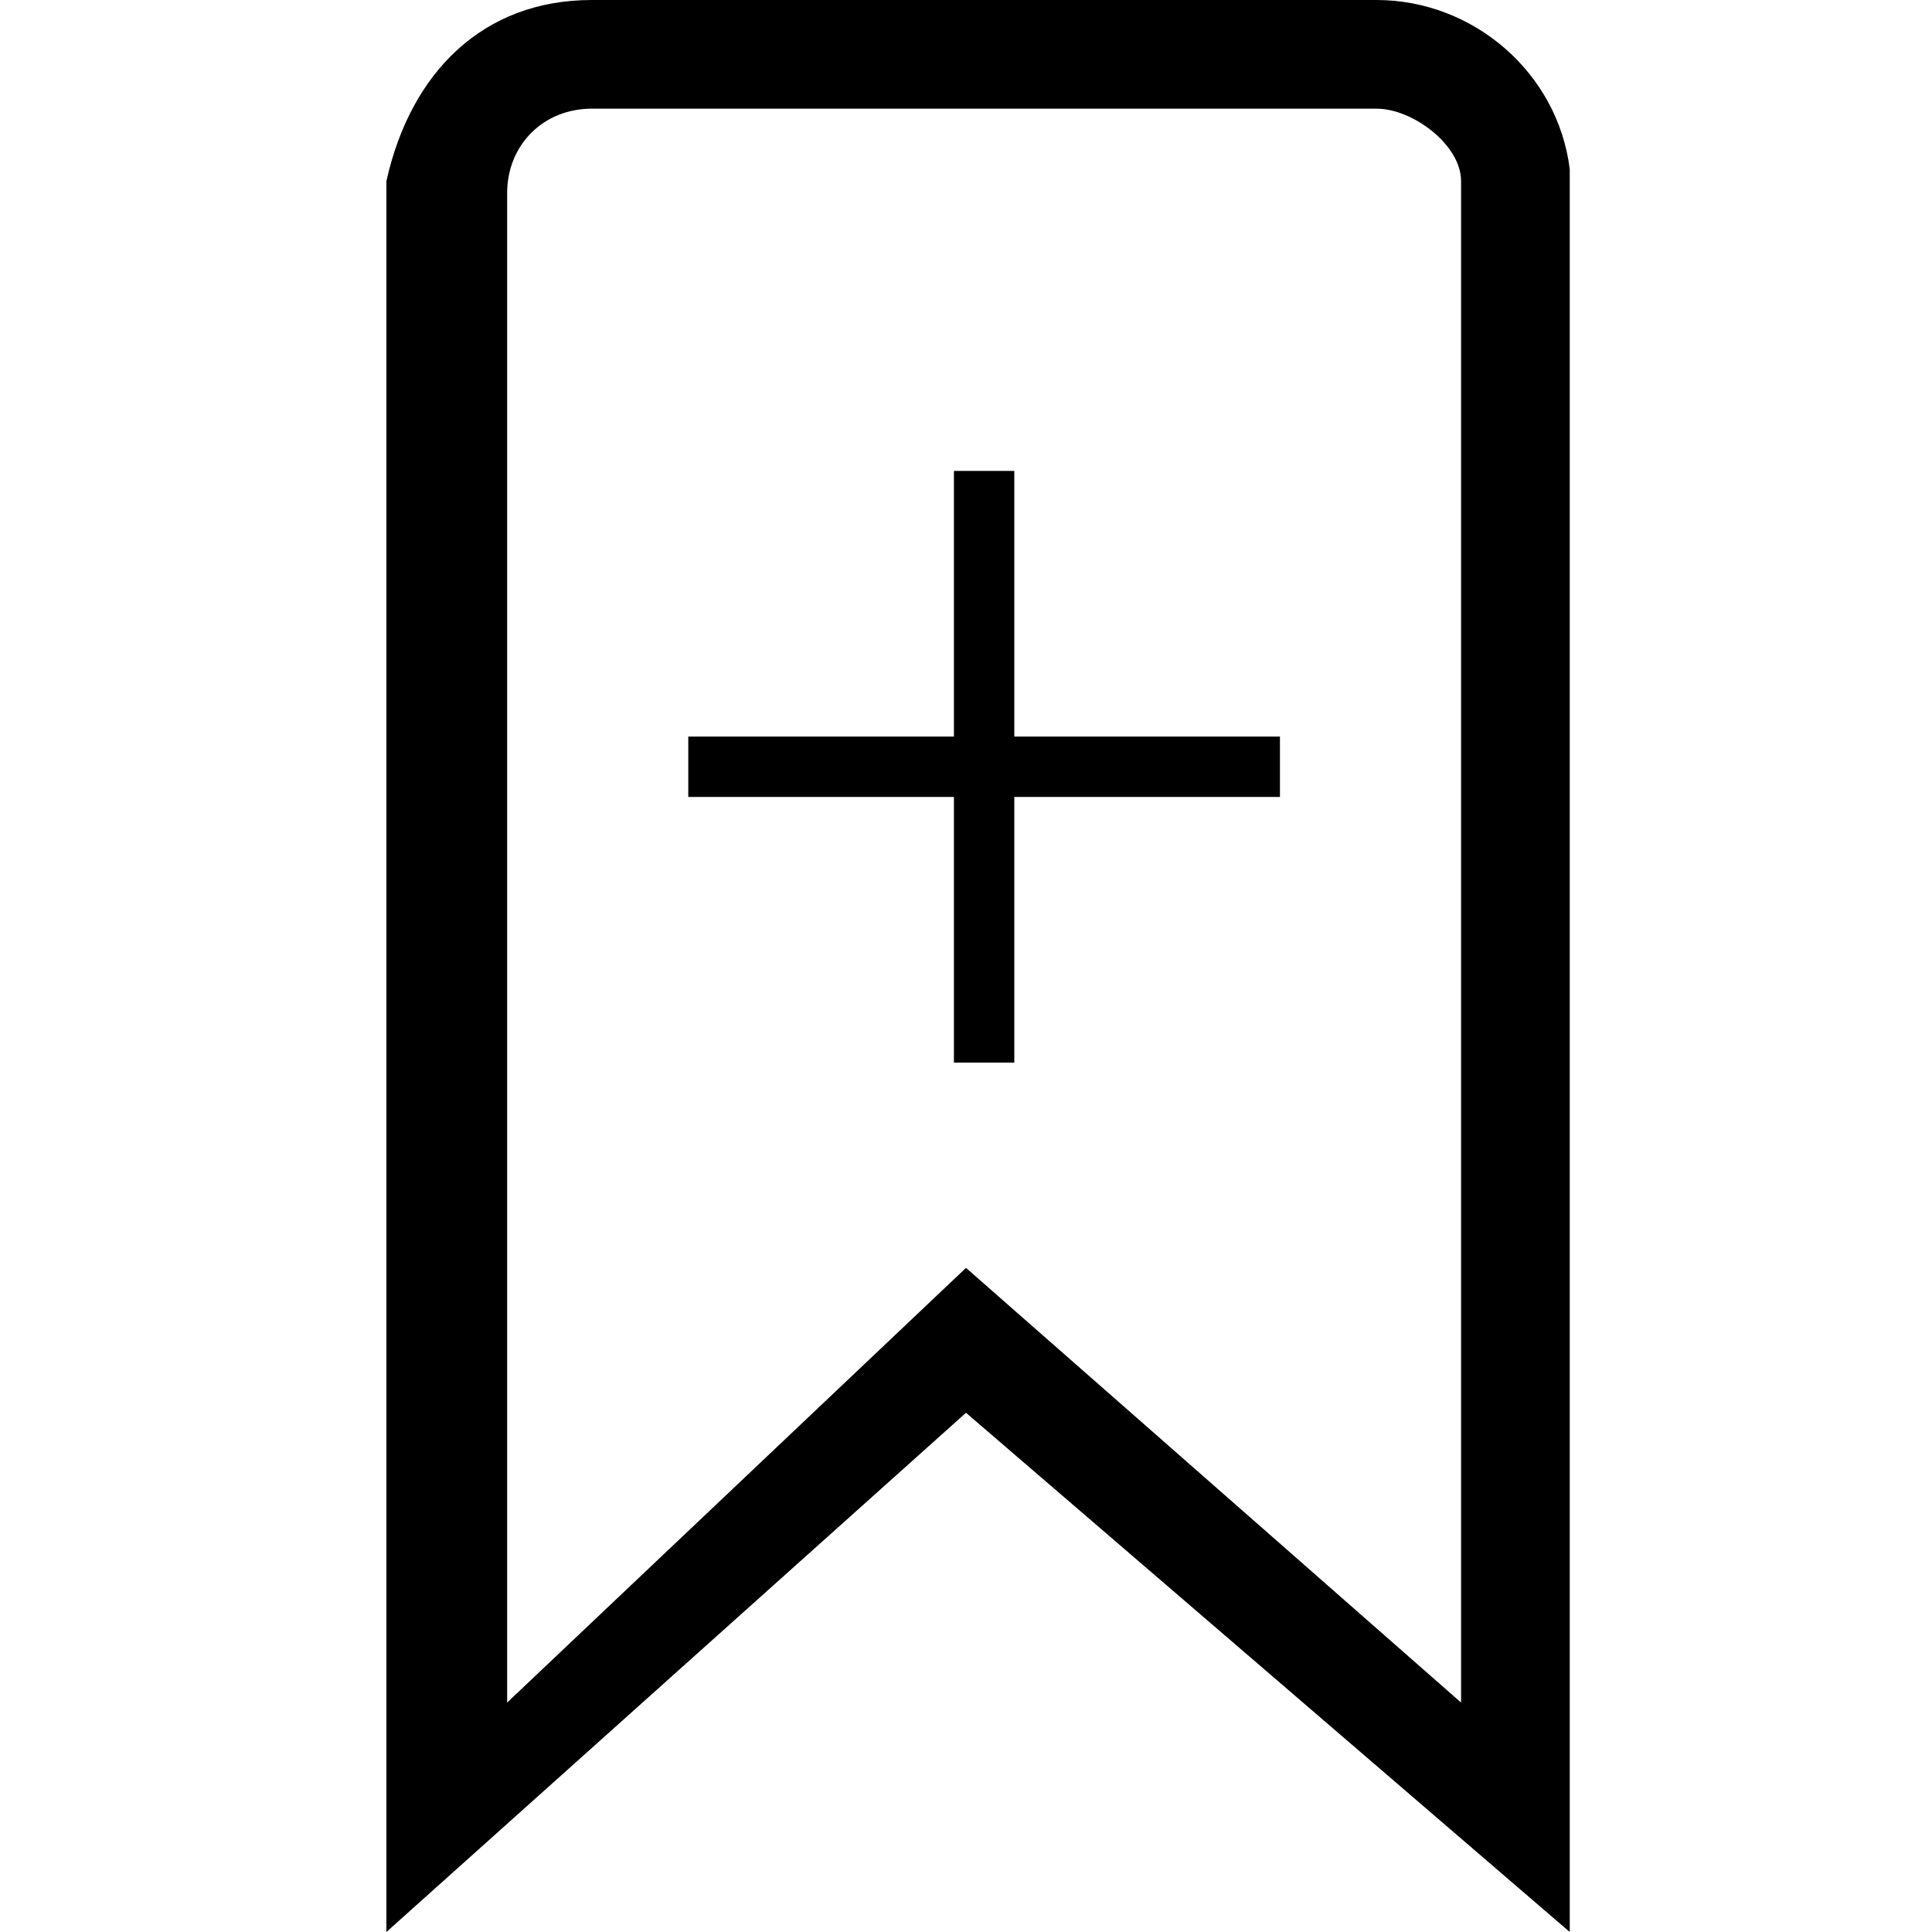<?xml version="1.0" encoding="utf-8"?>
<!-- Generator: Adobe Illustrator 19.0.1, SVG Export Plug-In . SVG Version: 6.00 Build 0)  -->
<svg version="1.1" id="bookmark" xmlns="http://www.w3.org/2000/svg" xmlns:xlink="http://www.w3.org/1999/xlink" x="0px" y="0px"
	 viewBox="0 0 16 16" enable-background="new 0 0 16 16" xml:space="preserve">
<path d="M3.2,16l0-14.5C3.4,0.6,4,0,4.9,0h6.5c0.8,0,1.5,0.6,1.6,1.4L13,16l-5-4.3L3.2,16z M8,10.5l4.1,3.6l0-12.6
	c0-0.3-0.4-0.6-0.7-0.6H4.9c-0.4,0-0.7,0.3-0.7,0.7l0,12.5L8,10.5z"/>
<polygon points="10.6,6.1 8.4,6.1 8.4,3.9 7.9,3.9 7.9,6.1 5.7,6.1 5.7,6.6 7.9,6.6 7.9,8.8 8.4,8.8 8.4,6.6 10.6,6.6 "/>
</svg>
